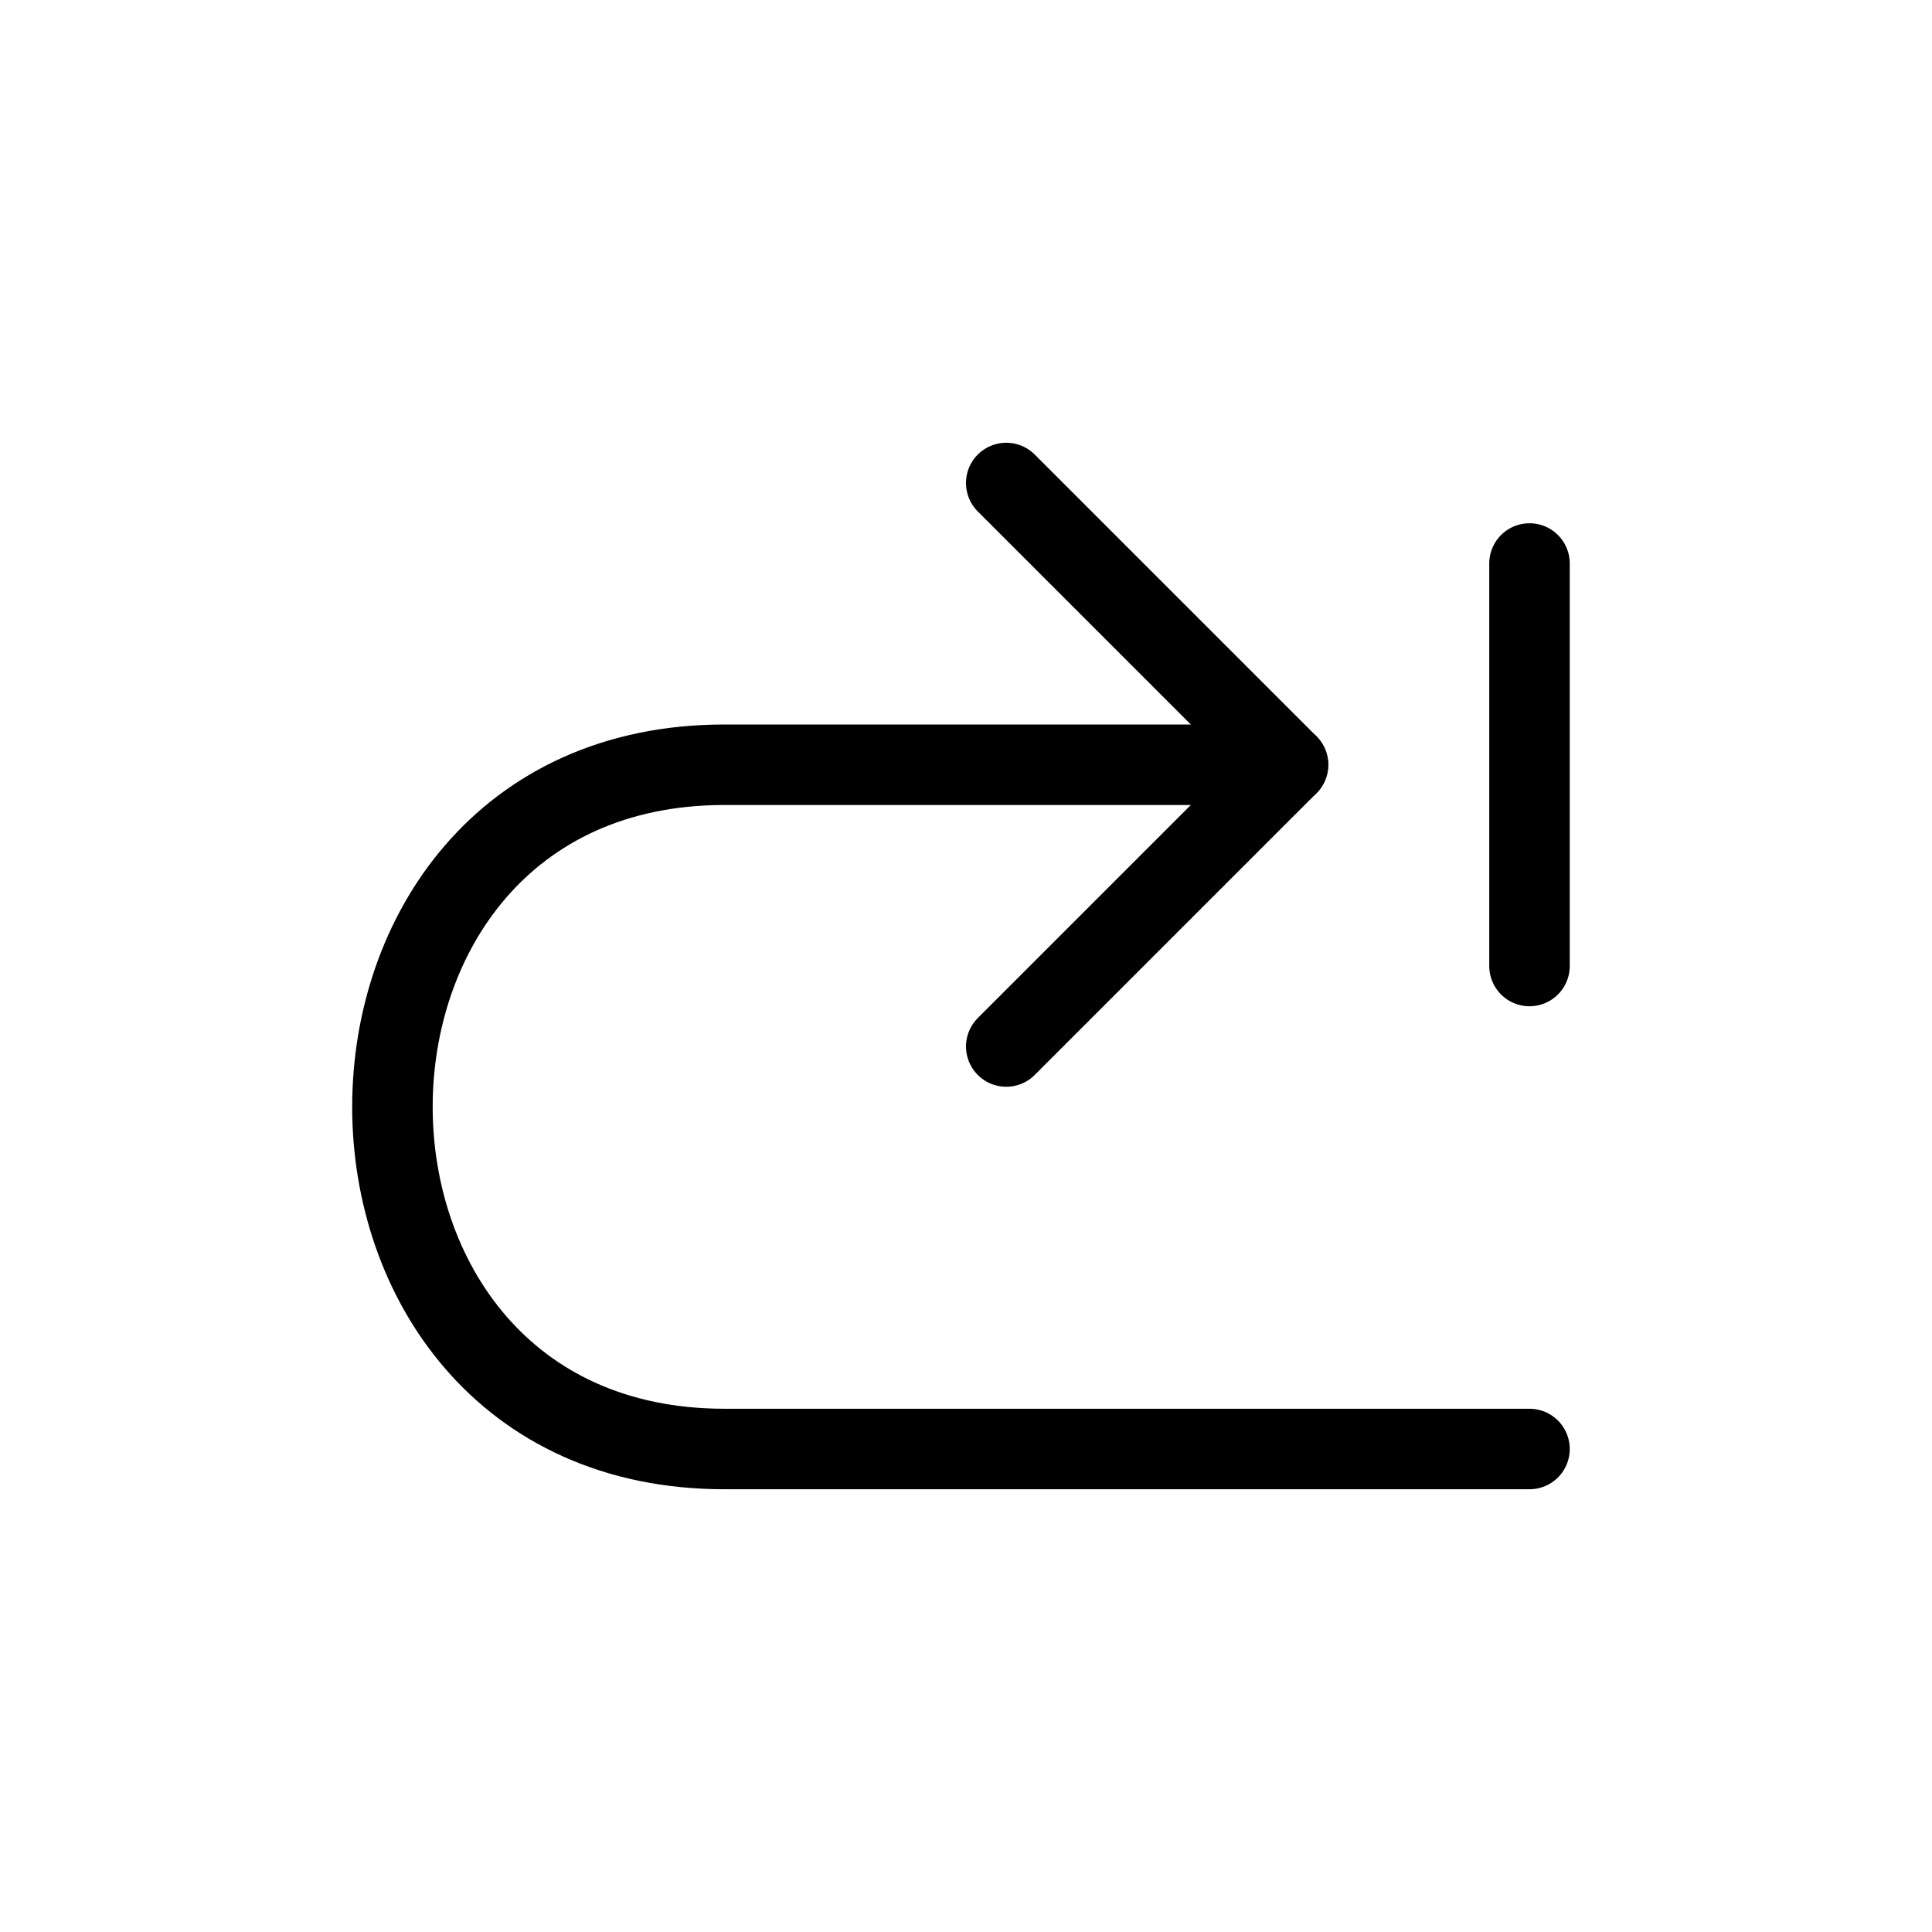 <svg width="32" height="32" fill="none" stroke="currentColor" stroke-linecap="round" stroke-linejoin="round" stroke-width="1" viewBox="0 0 24 24" xmlns="http://www.w3.org/2000/svg">
   <path d="M19 7v5"></path>
   <path d="M16 9.5H9C3.5 9.5 3.5 18 9 18h10"></path>
   <path d="M12.5 13 16 9.5 12.5 6"></path>
</svg>